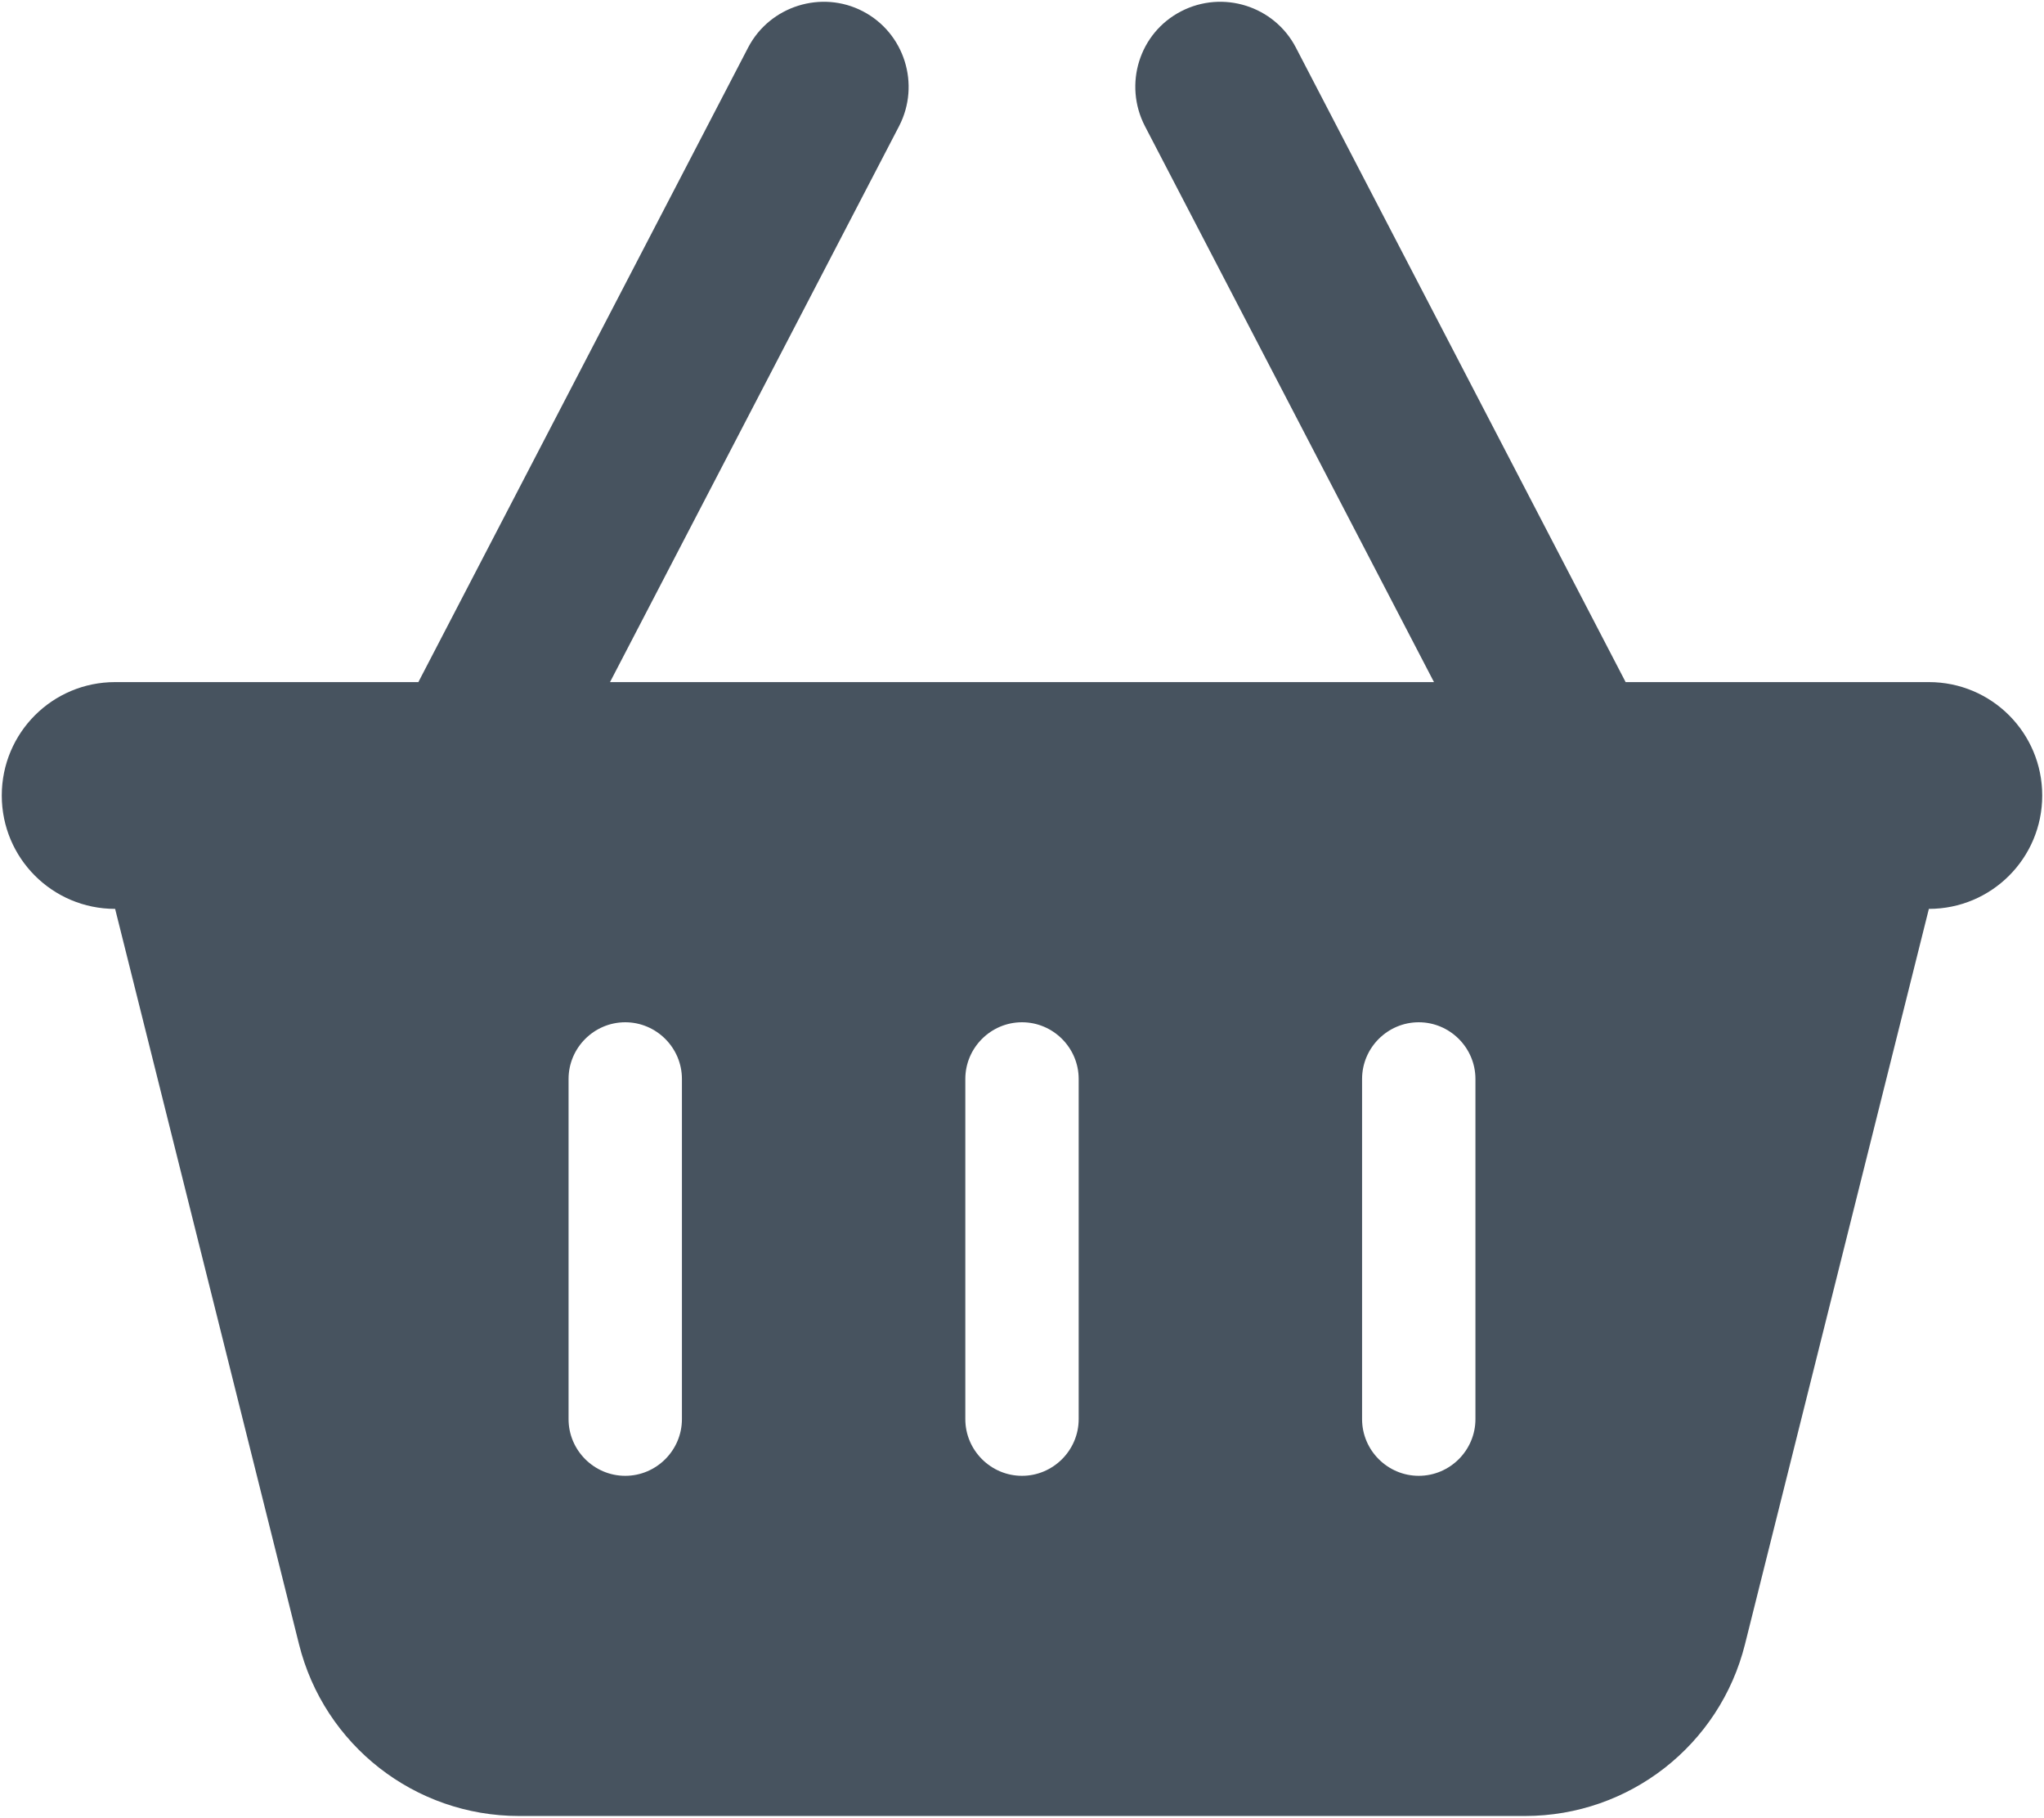 <svg width="577" height="513" viewBox="0 0 577 513" fill="none" xmlns="http://www.w3.org/2000/svg">
<g clip-path="url(#clip0_104_556)">
<path d="M253.8 35.6C259.9 23.8 255.3 9.3 243.6 3.2C231.9 -2.9 217.3 1.7 211.2 13.4L118.1 192.5H32.5C14.8 192.5 0.5 206.8 0.5 224.5C0.5 242.2 14.8 256.5 32.5 256.5L84.4 464C91.5 492.5 117.1 512.5 146.5 512.5H430.5C459.9 512.5 485.5 492.5 492.6 464L544.5 256.5C562.2 256.5 576.5 242.2 576.5 224.5C576.5 206.8 562.2 192.5 544.5 192.5H458.9L365.8 13.4C359.7 1.7 345.2 -2.9 333.4 3.2C321.6 9.3 317.1 23.8 323.2 35.6L404.8 192.5H172.2L253.8 35.6ZM192.5 304.5V400.5C192.5 409.3 185.3 416.5 176.5 416.5C167.7 416.5 160.5 409.3 160.5 400.5V304.5C160.5 295.7 167.7 288.5 176.5 288.5C185.3 288.5 192.5 295.7 192.5 304.5ZM288.5 288.5C297.3 288.5 304.5 295.7 304.5 304.5V400.5C304.5 409.3 297.3 416.5 288.5 416.5C279.7 416.5 272.5 409.3 272.5 400.5V304.5C272.5 295.7 279.7 288.5 288.5 288.5ZM416.5 304.5V400.5C416.5 409.3 409.3 416.5 400.5 416.5C391.7 416.5 384.5 409.3 384.5 400.5V304.5C384.5 295.7 391.7 288.5 400.5 288.5C409.3 288.5 416.5 295.7 416.5 304.5Z" fill="#47535F"/>
</g>
<defs>
<clipPath id="clip0_104_556">
<rect width="576" height="512" fill="white" transform="translate(0.5 0.5)"/>
</clipPath>
</defs>
</svg>
